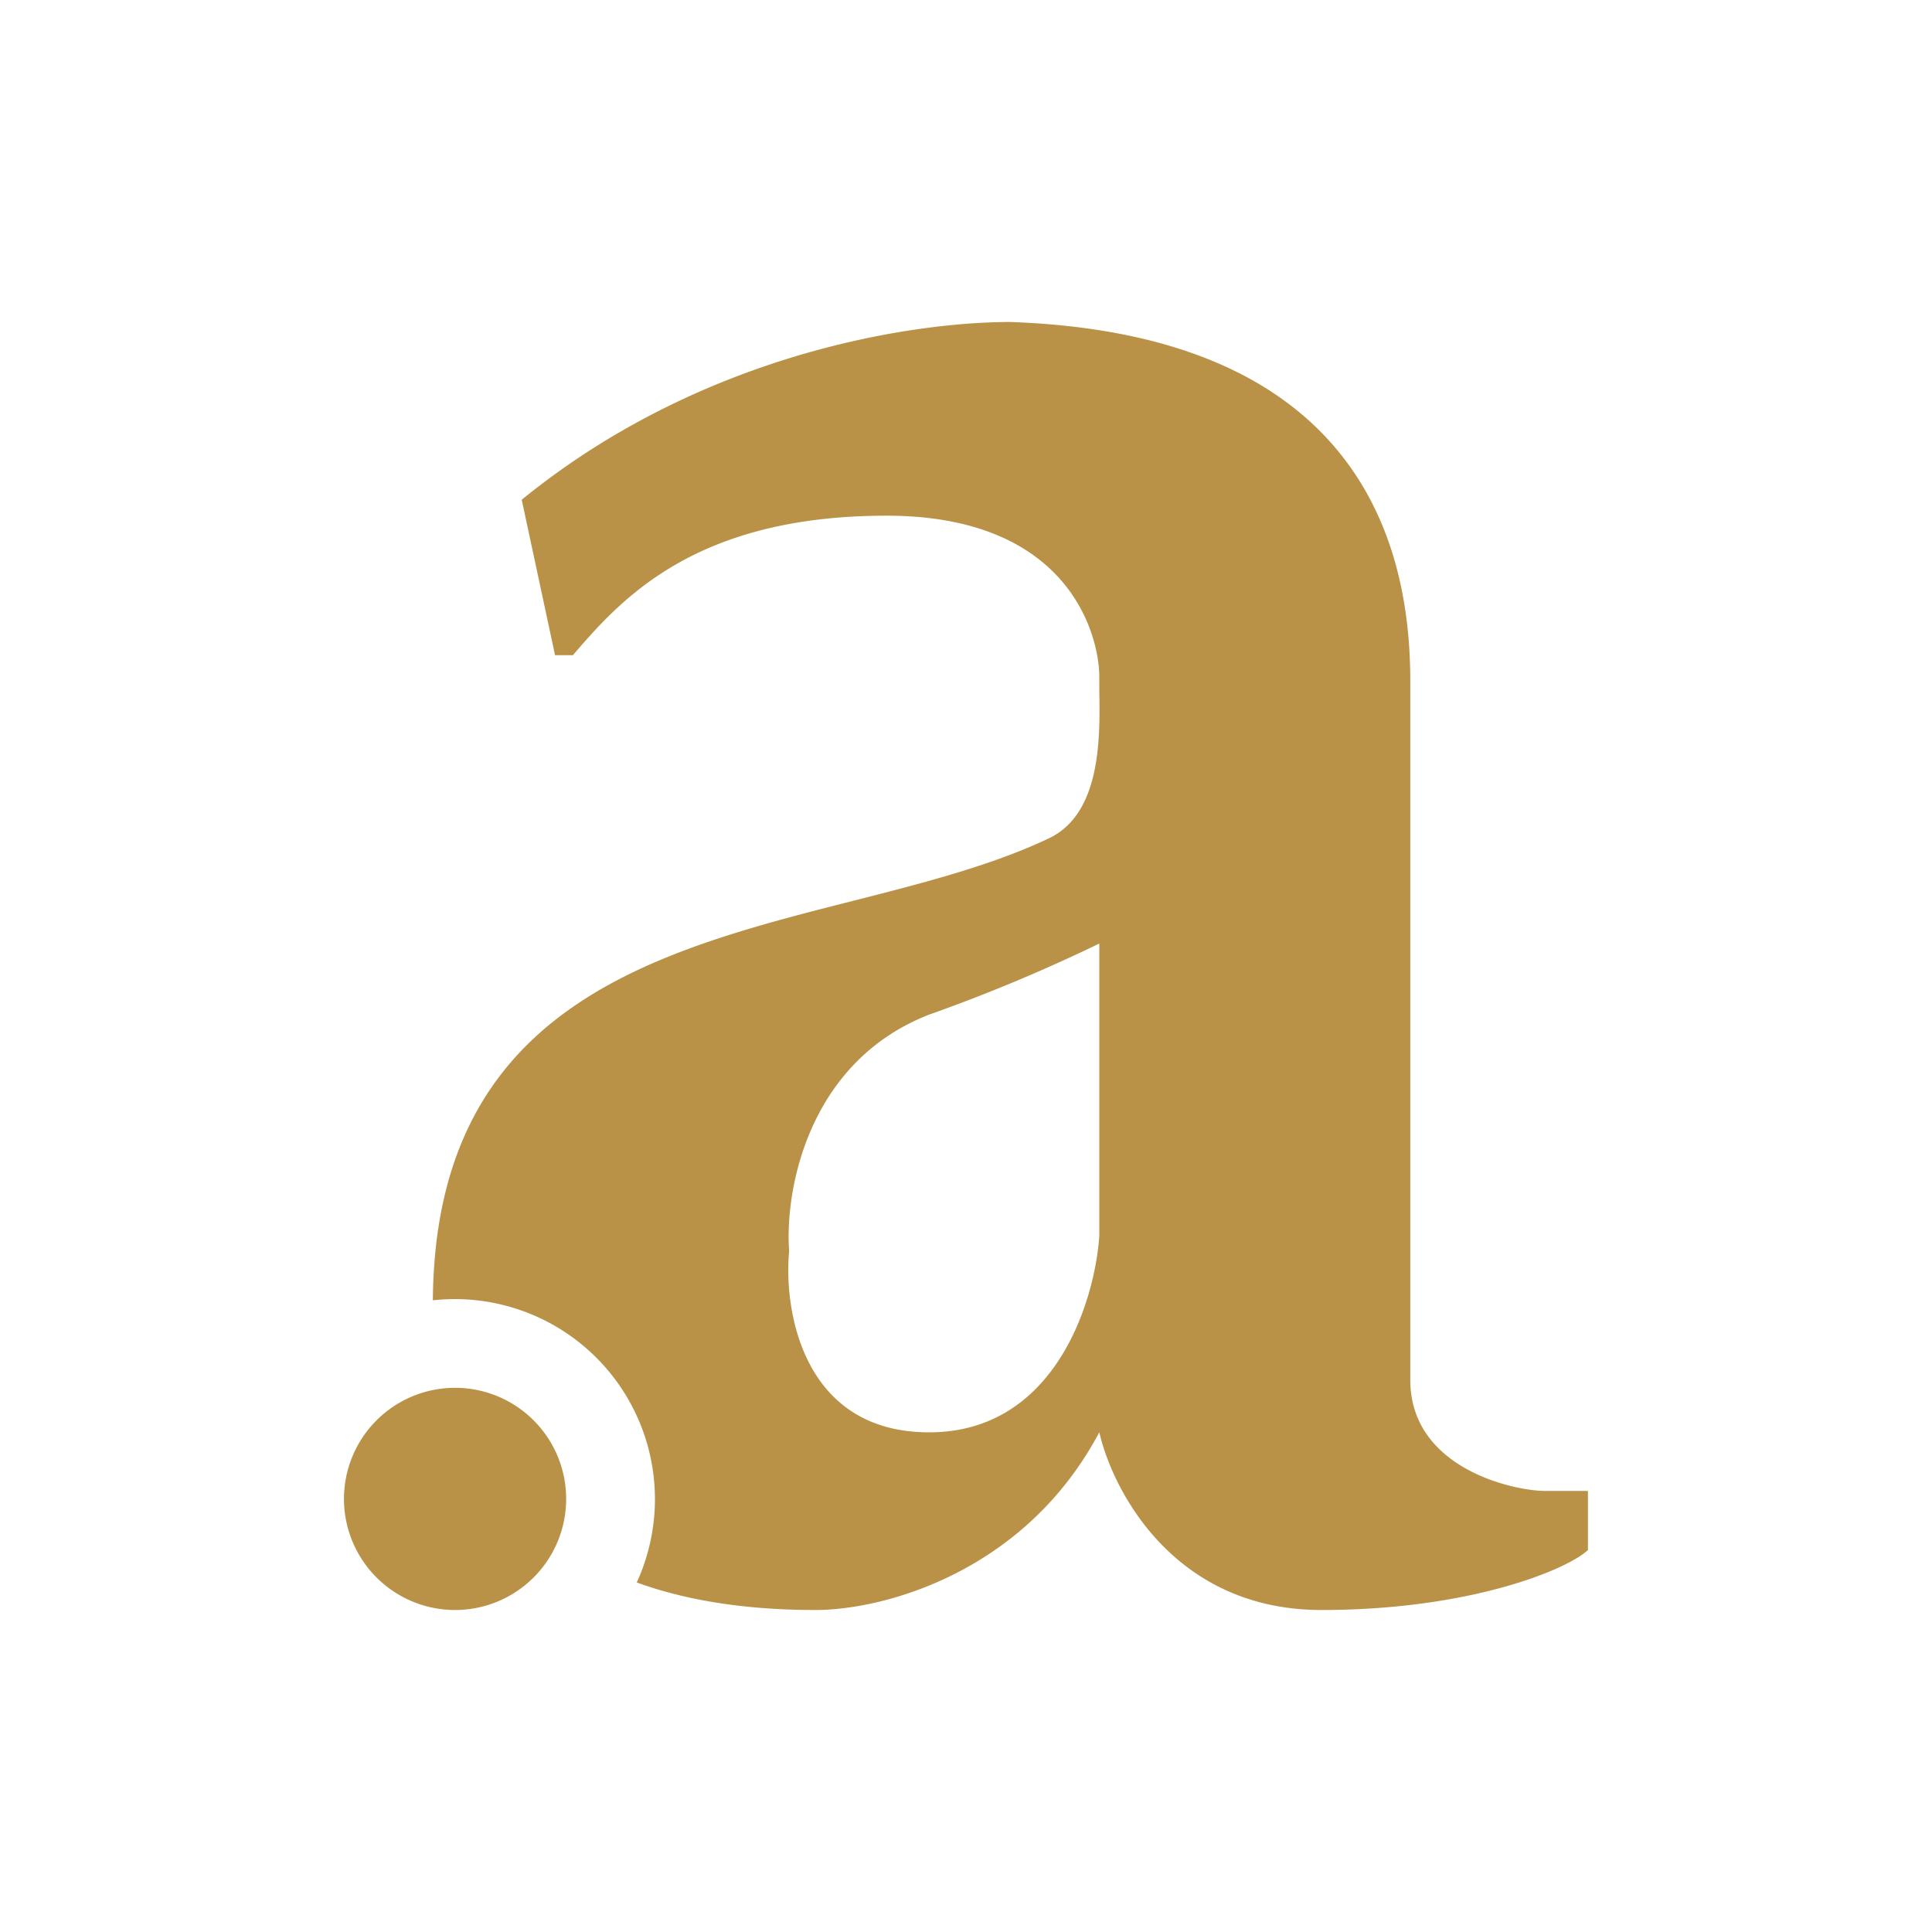 <svg xmlns="http://www.w3.org/2000/svg" width="24" height="24" fill="none" viewBox="0 0 24 24">
    <path fill="#B99247" d="M7.121 8.134c.59-.685 1.507-1.728 3.891-1.728 2.28 0 2.644 1.496 2.644 2.004v.17c.01.586.022 1.524-.624 1.833-.695.331-1.545.552-2.417.773-2.5.635-5.21 1.325-5.238 4.967a2.485 2.485 0 0 1 2.533 3.505c.59.215 1.325.342 2.219.342.855 0 2.605-.47 3.527-2.208.165.723.927 2.208 2.76 2.208s3.046-.497 3.31-.745v-.734h-.54c-.414-.006-1.667-.293-1.667-1.38V8.465c0-1.474-.452-4.305-4.967-4.465-1.27 0-3.869.414-6.071 2.208l.414 1.931h.226zm6.535 3.587v3.632c-.056.817-.552 2.44-2.114 2.44s-1.81-1.502-1.739-2.252c-.055-.735.221-2.346 1.739-2.937q1.081-.383 2.114-.883M5.653 20a1.38 1.38 0 1 0 0-2.76 1.38 1.38 0 0 0 0 2.76"/>
</svg>
